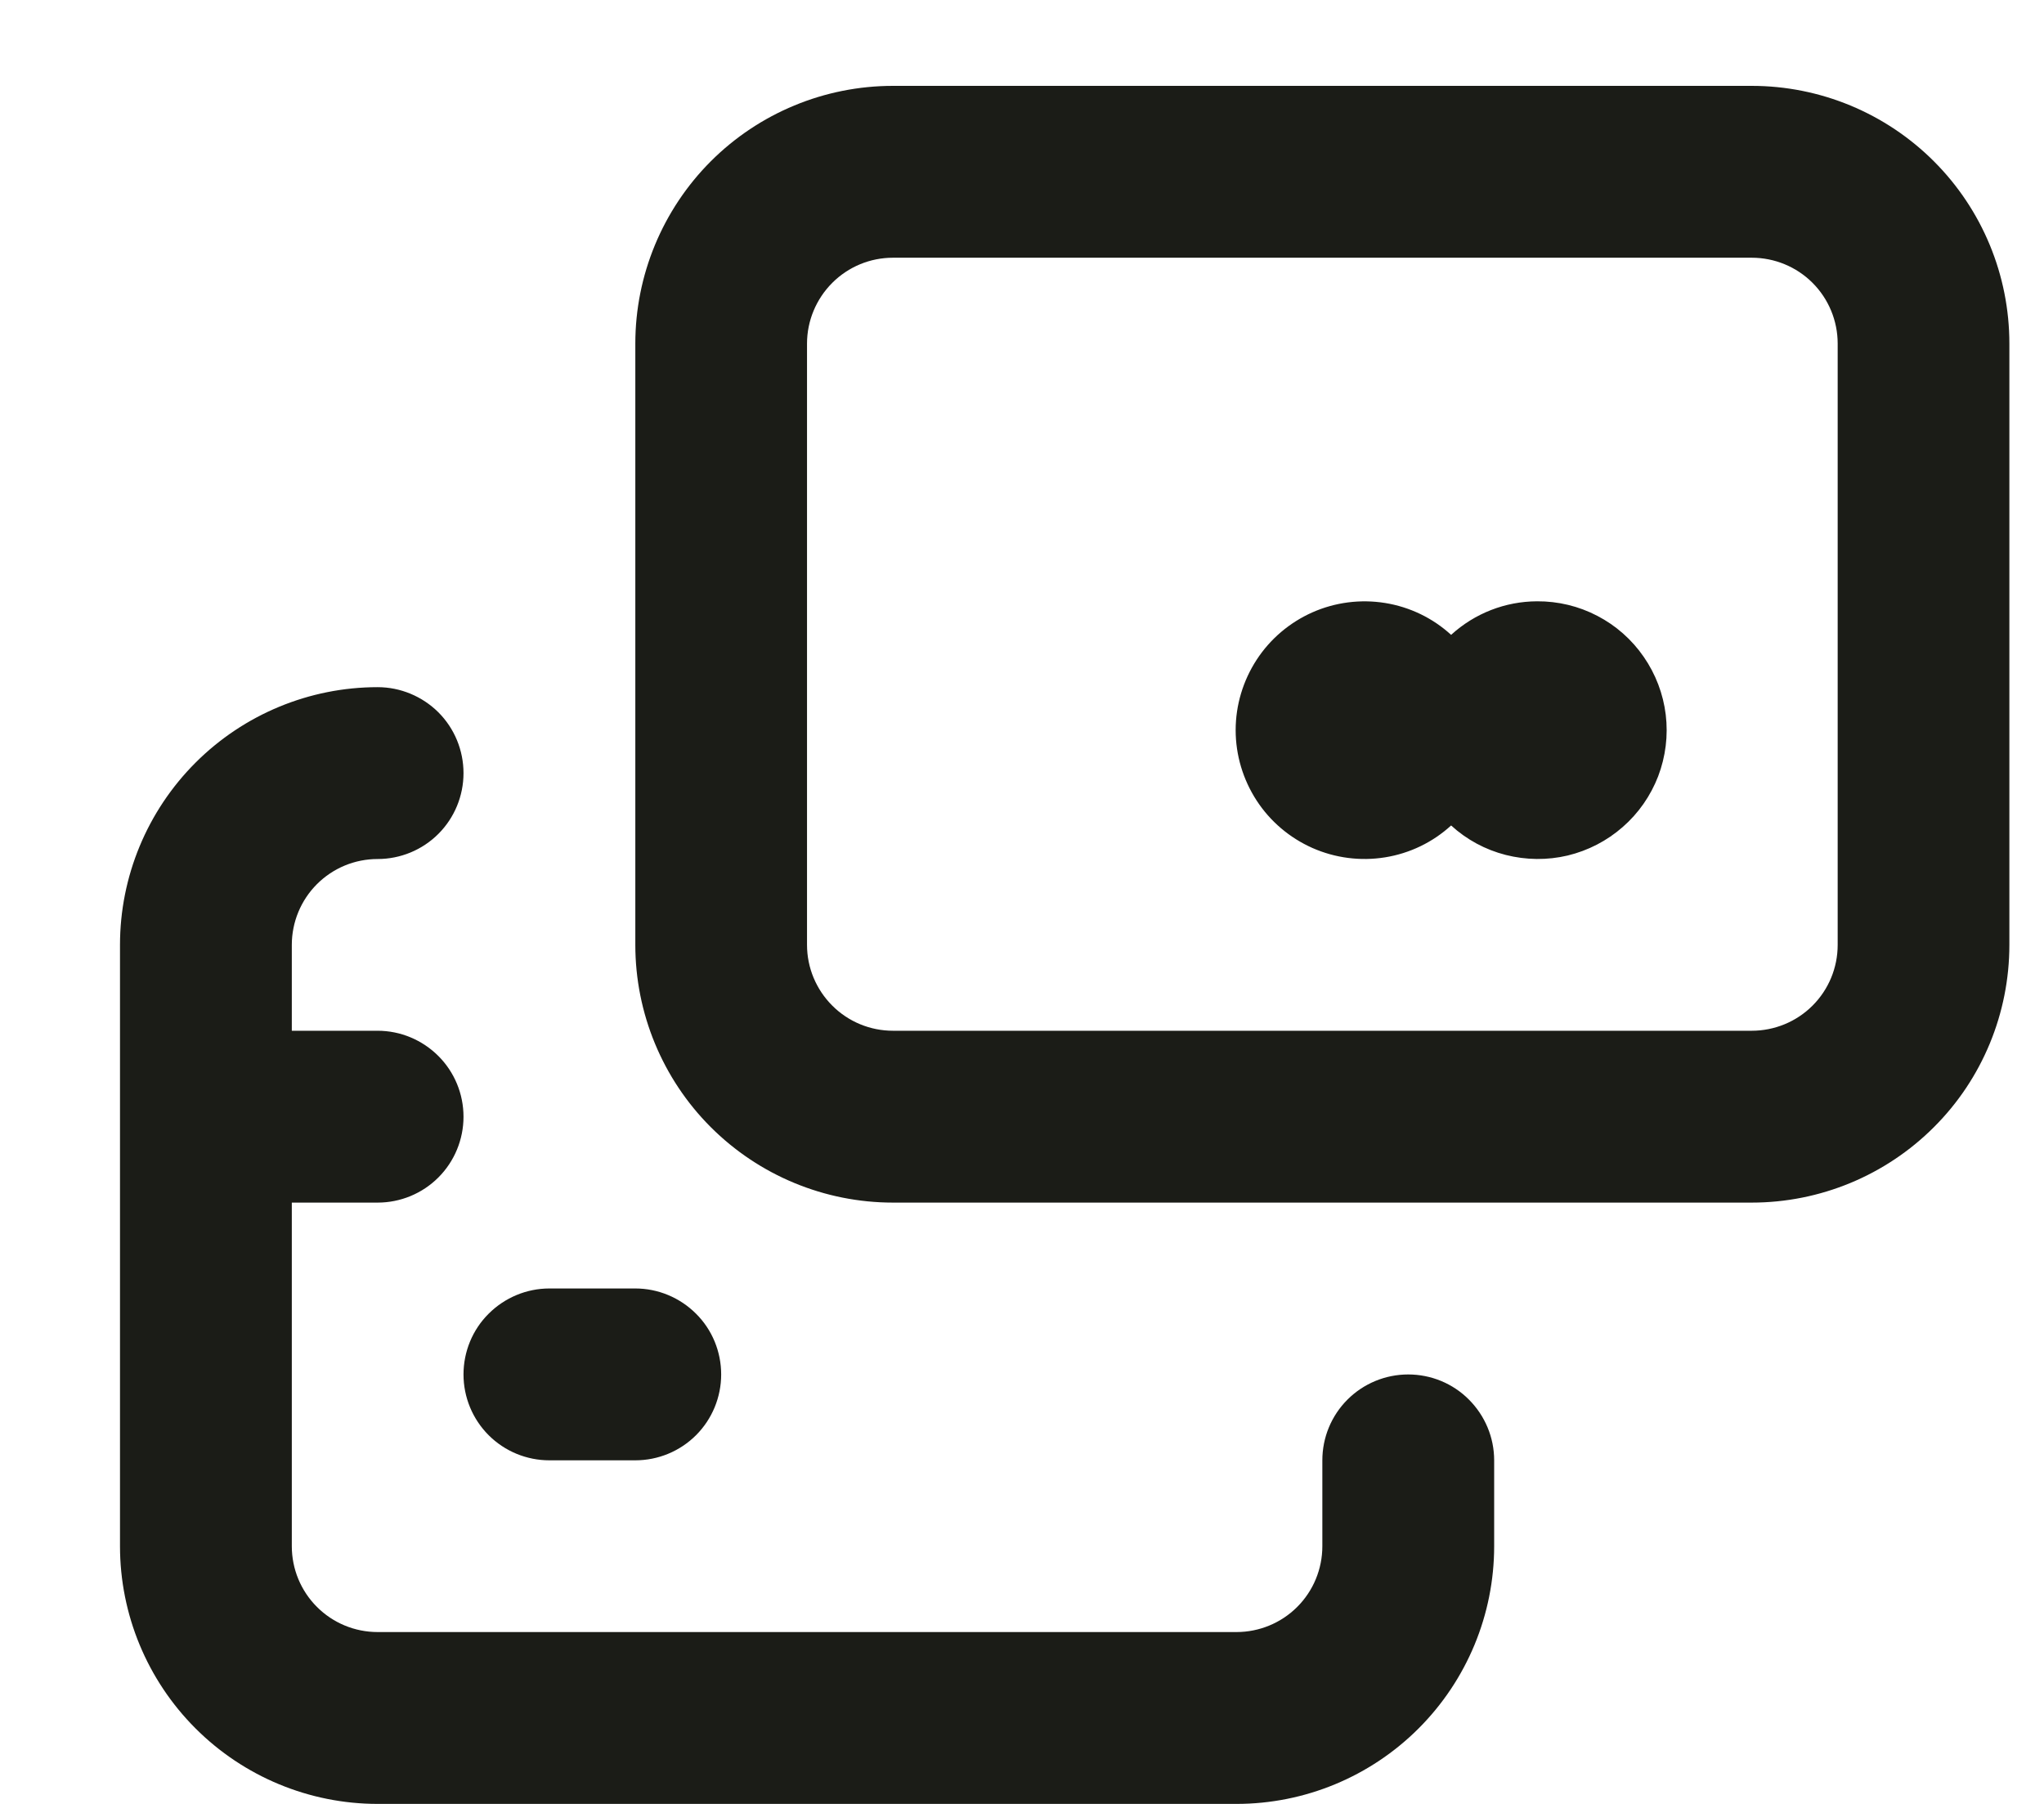 <svg width="17" height="15" viewBox="0 0 17 15" fill="none" xmlns="http://www.w3.org/2000/svg">
<path d="M14.569 0.714H7.427C6.858 0.714 6.313 0.94 5.911 1.342C5.51 1.744 5.284 2.289 5.284 2.857V7.857C5.284 8.425 5.51 8.971 5.911 9.372C6.313 9.774 6.858 10 7.427 10H14.569C15.138 10 15.683 9.774 16.085 9.372C16.487 8.971 16.712 8.425 16.712 7.857V2.857C16.712 2.289 16.487 1.744 16.085 1.342C15.683 0.94 15.138 0.714 14.569 0.714ZM15.284 7.857C15.284 8.047 15.209 8.228 15.075 8.362C14.941 8.496 14.759 8.571 14.569 8.571H7.427C7.237 8.571 7.056 8.496 6.922 8.362C6.788 8.228 6.712 8.047 6.712 7.857V2.857C6.712 2.668 6.788 2.486 6.922 2.352C7.056 2.218 7.237 2.143 7.427 2.143H14.569C14.759 2.143 14.941 2.218 15.075 2.352C15.209 2.486 15.284 2.668 15.284 2.857V7.857ZM12.784 5C12.519 5.001 12.265 5.1 12.069 5.279C11.916 5.139 11.725 5.047 11.52 5.014C11.315 4.981 11.105 5.008 10.915 5.092C10.726 5.176 10.564 5.313 10.451 5.487C10.338 5.661 10.277 5.864 10.277 6.071C10.277 6.279 10.338 6.482 10.451 6.656C10.564 6.83 10.726 6.967 10.915 7.051C11.105 7.135 11.315 7.162 11.52 7.129C11.725 7.096 11.916 7.004 12.069 6.864C12.198 6.982 12.354 7.066 12.523 7.109C12.692 7.152 12.869 7.154 13.038 7.114C13.208 7.073 13.365 6.992 13.496 6.877C13.627 6.763 13.728 6.618 13.791 6.455C13.853 6.292 13.875 6.116 13.854 5.943C13.833 5.77 13.77 5.605 13.671 5.462C13.572 5.318 13.439 5.201 13.285 5.121C13.13 5.04 12.958 4.999 12.784 5ZM11.712 11.429C11.523 11.429 11.341 11.504 11.207 11.638C11.073 11.772 10.998 11.953 10.998 12.143V12.857C10.998 13.047 10.923 13.228 10.789 13.362C10.655 13.496 10.473 13.571 10.284 13.571H3.141C2.951 13.571 2.77 13.496 2.636 13.362C2.502 13.228 2.427 13.047 2.427 12.857V10H3.141C3.33 10 3.512 9.925 3.646 9.791C3.78 9.657 3.855 9.475 3.855 9.286C3.855 9.096 3.78 8.915 3.646 8.781C3.512 8.647 3.33 8.571 3.141 8.571H2.427V7.857C2.427 7.668 2.502 7.486 2.636 7.352C2.77 7.218 2.951 7.143 3.141 7.143C3.33 7.143 3.512 7.068 3.646 6.934C3.78 6.8 3.855 6.618 3.855 6.429C3.855 6.239 3.78 6.057 3.646 5.923C3.512 5.79 3.33 5.714 3.141 5.714C2.573 5.714 2.028 5.94 1.626 6.342C1.224 6.744 0.998 7.289 0.998 7.857V12.857C0.998 13.425 1.224 13.97 1.626 14.372C2.028 14.774 2.573 15 3.141 15H10.284C10.852 15 11.397 14.774 11.799 14.372C12.201 13.97 12.427 13.425 12.427 12.857V12.143C12.427 11.953 12.351 11.772 12.217 11.638C12.084 11.504 11.902 11.429 11.712 11.429ZM4.569 12.143H5.284C5.473 12.143 5.655 12.068 5.789 11.934C5.923 11.8 5.998 11.618 5.998 11.429C5.998 11.239 5.923 11.057 5.789 10.924C5.655 10.79 5.473 10.714 5.284 10.714H4.569C4.38 10.714 4.198 10.79 4.064 10.924C3.93 11.057 3.855 11.239 3.855 11.429C3.855 11.618 3.93 11.8 4.064 11.934C4.198 12.068 4.38 12.143 4.569 12.143Z" fill="#1B1C17"/>
</svg>
